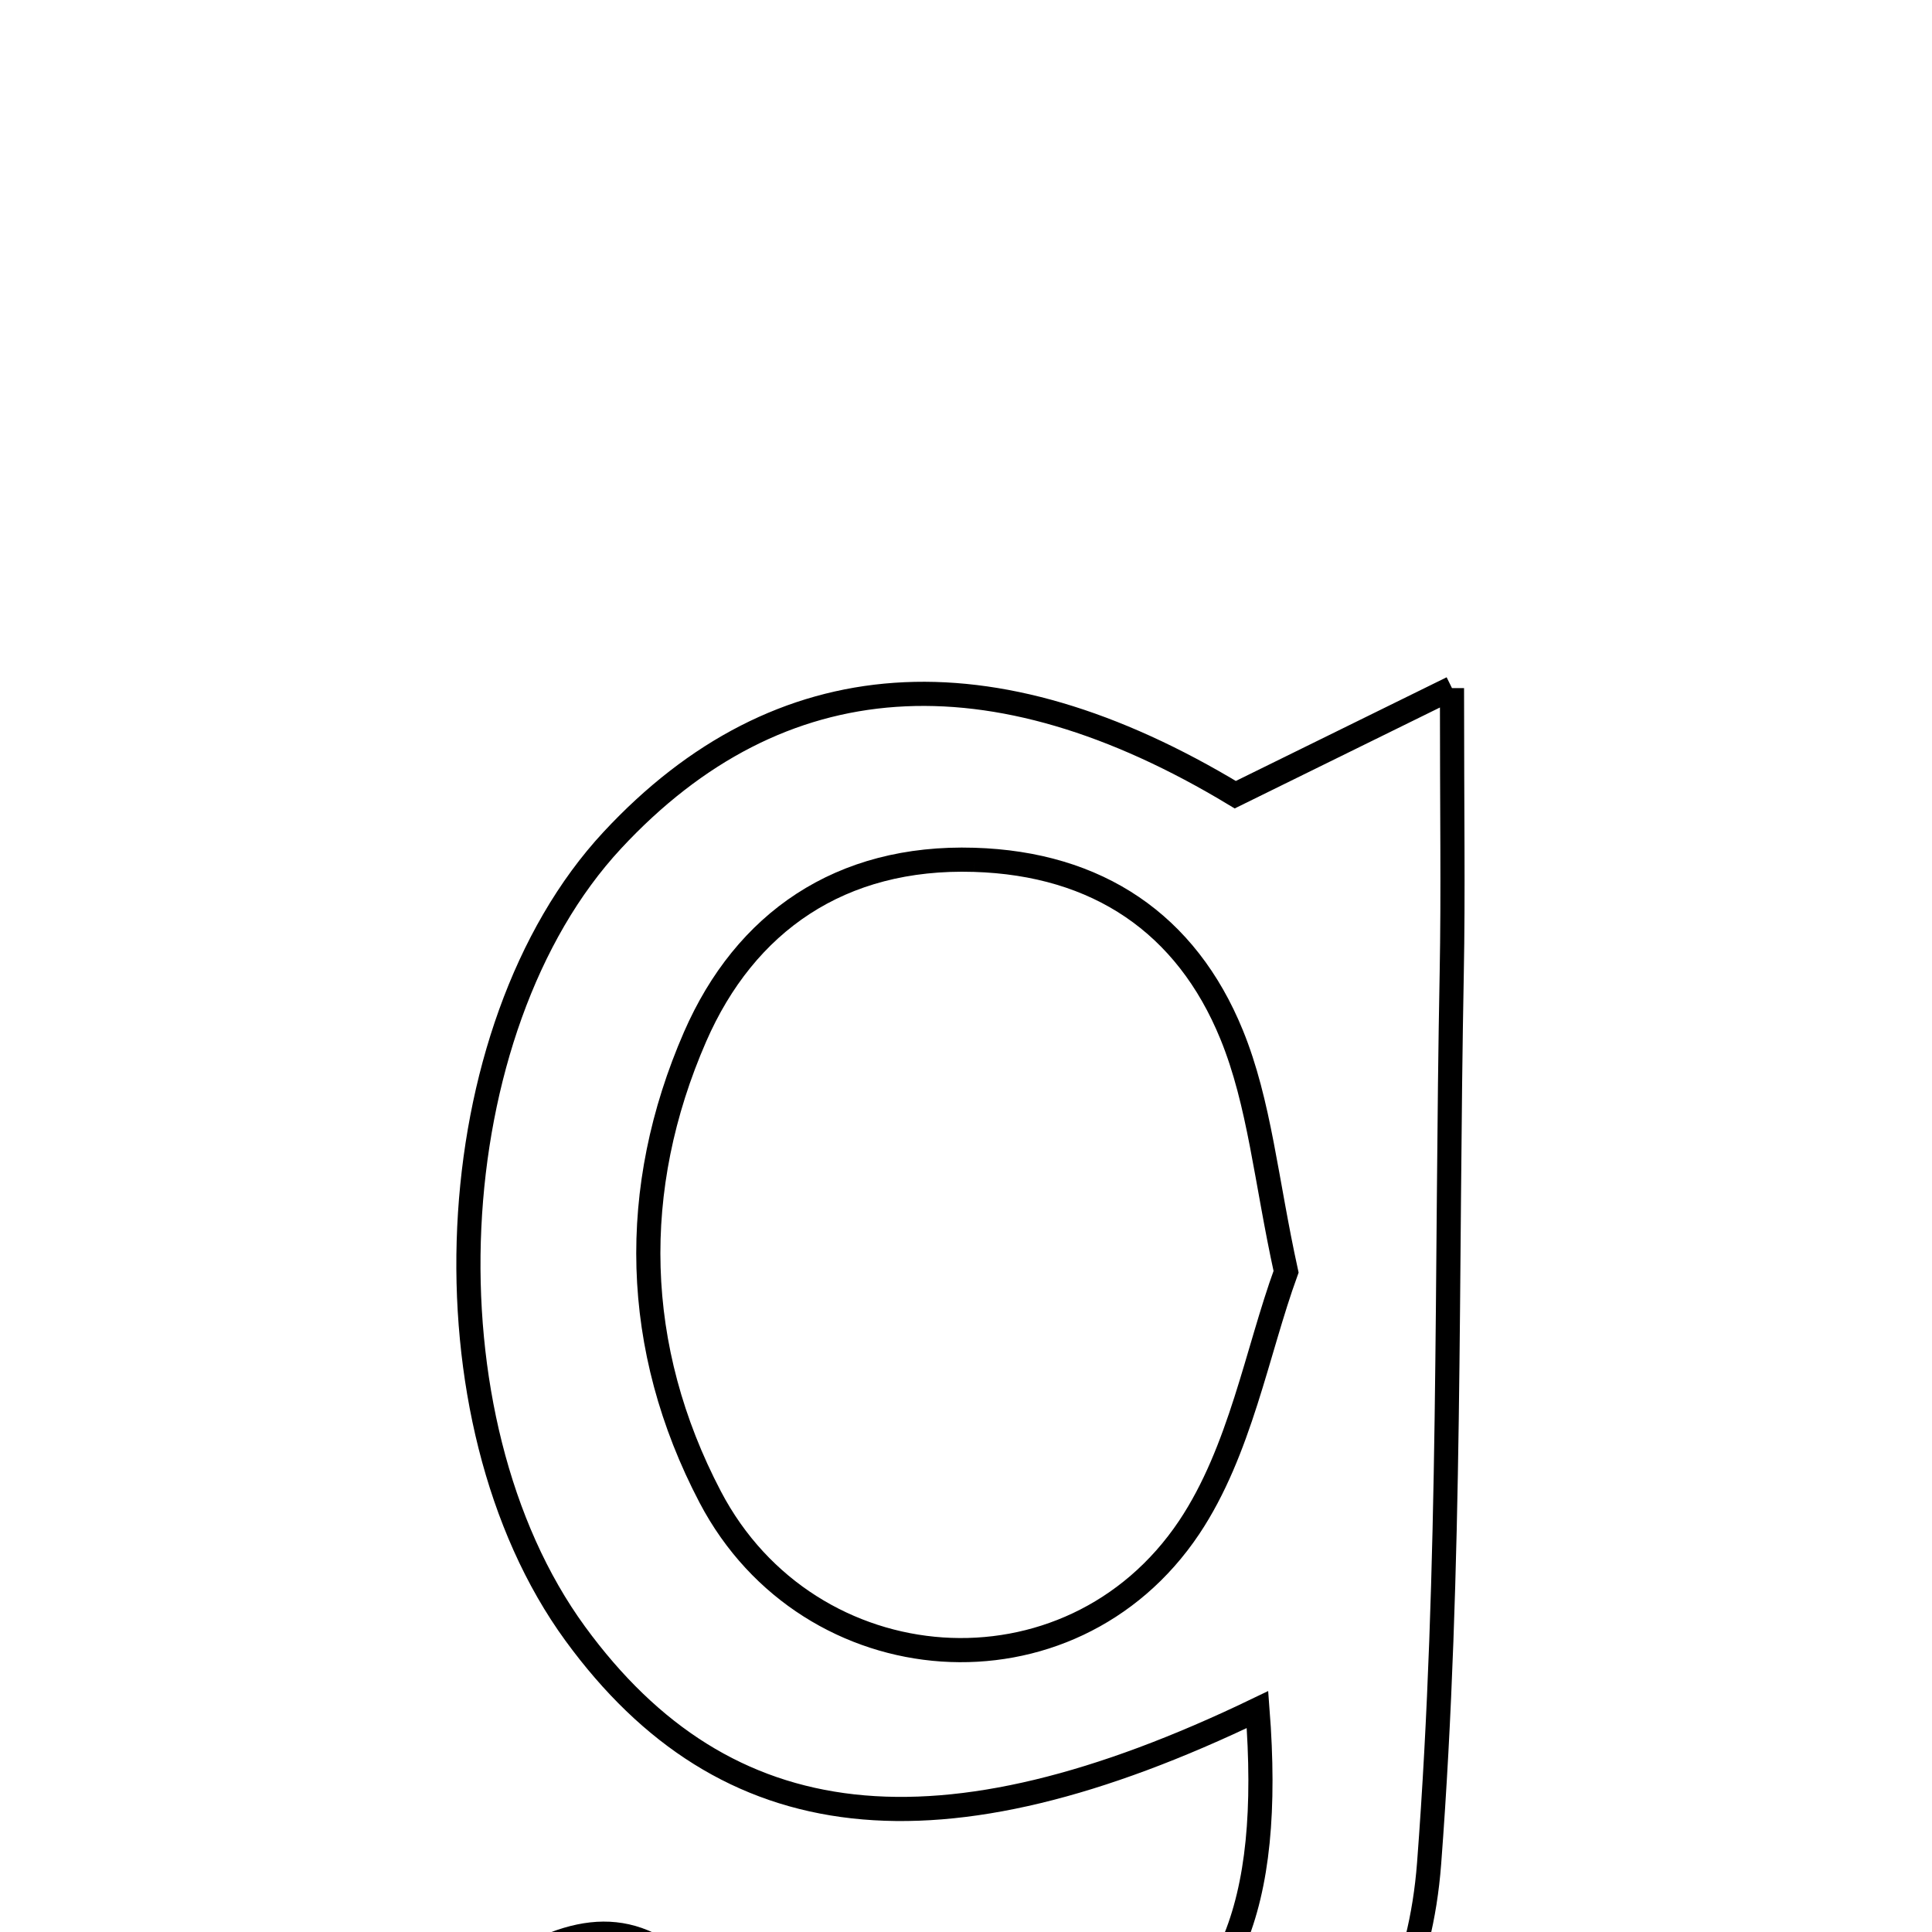 <svg xmlns="http://www.w3.org/2000/svg" viewBox="0.0 0.0 24.0 24.0" height="200px" width="200px"><path fill="none" stroke="black" stroke-width=".3" stroke-opacity="1.0"  filling="0" d="M18.037 8.548 C18.037 10.108 18.053 11.097 18.034 12.087 C17.963 15.775 18.032 19.474 17.753 23.147 C17.548 25.841 15.738 27.315 12.949 27.661 C9.632 28.071 7.524 27.052 6.406 24.378 C7.301 23.868 8.013 23.835 8.769 24.736 C10.103 26.326 11.829 26.533 13.654 25.742 C15.28 25.037 15.811 23.7 15.621 21.237 C11.662 23.145 9.011 22.85 7.146 20.294 C5.201 17.628 5.427 12.783 7.606 10.438 C9.683 8.202 12.322 8.045 15.345 9.872 C16.119 9.491 16.804 9.155 18.037 8.548"></path>
<path fill="none" stroke="black" stroke-width=".3" stroke-opacity="1.0"  filling="0" d="M12.1 10.681 C13.636 10.727 14.737 11.475 15.299 12.851 C15.647 13.702 15.727 14.662 15.976 15.798 C15.615 16.79 15.407 18.024 14.773 18.973 C13.295 21.181 10.05 20.937 8.823 18.597 C7.852 16.744 7.812 14.766 8.635 12.878 C9.256 11.456 10.439 10.63 12.1 10.681"></path></svg>